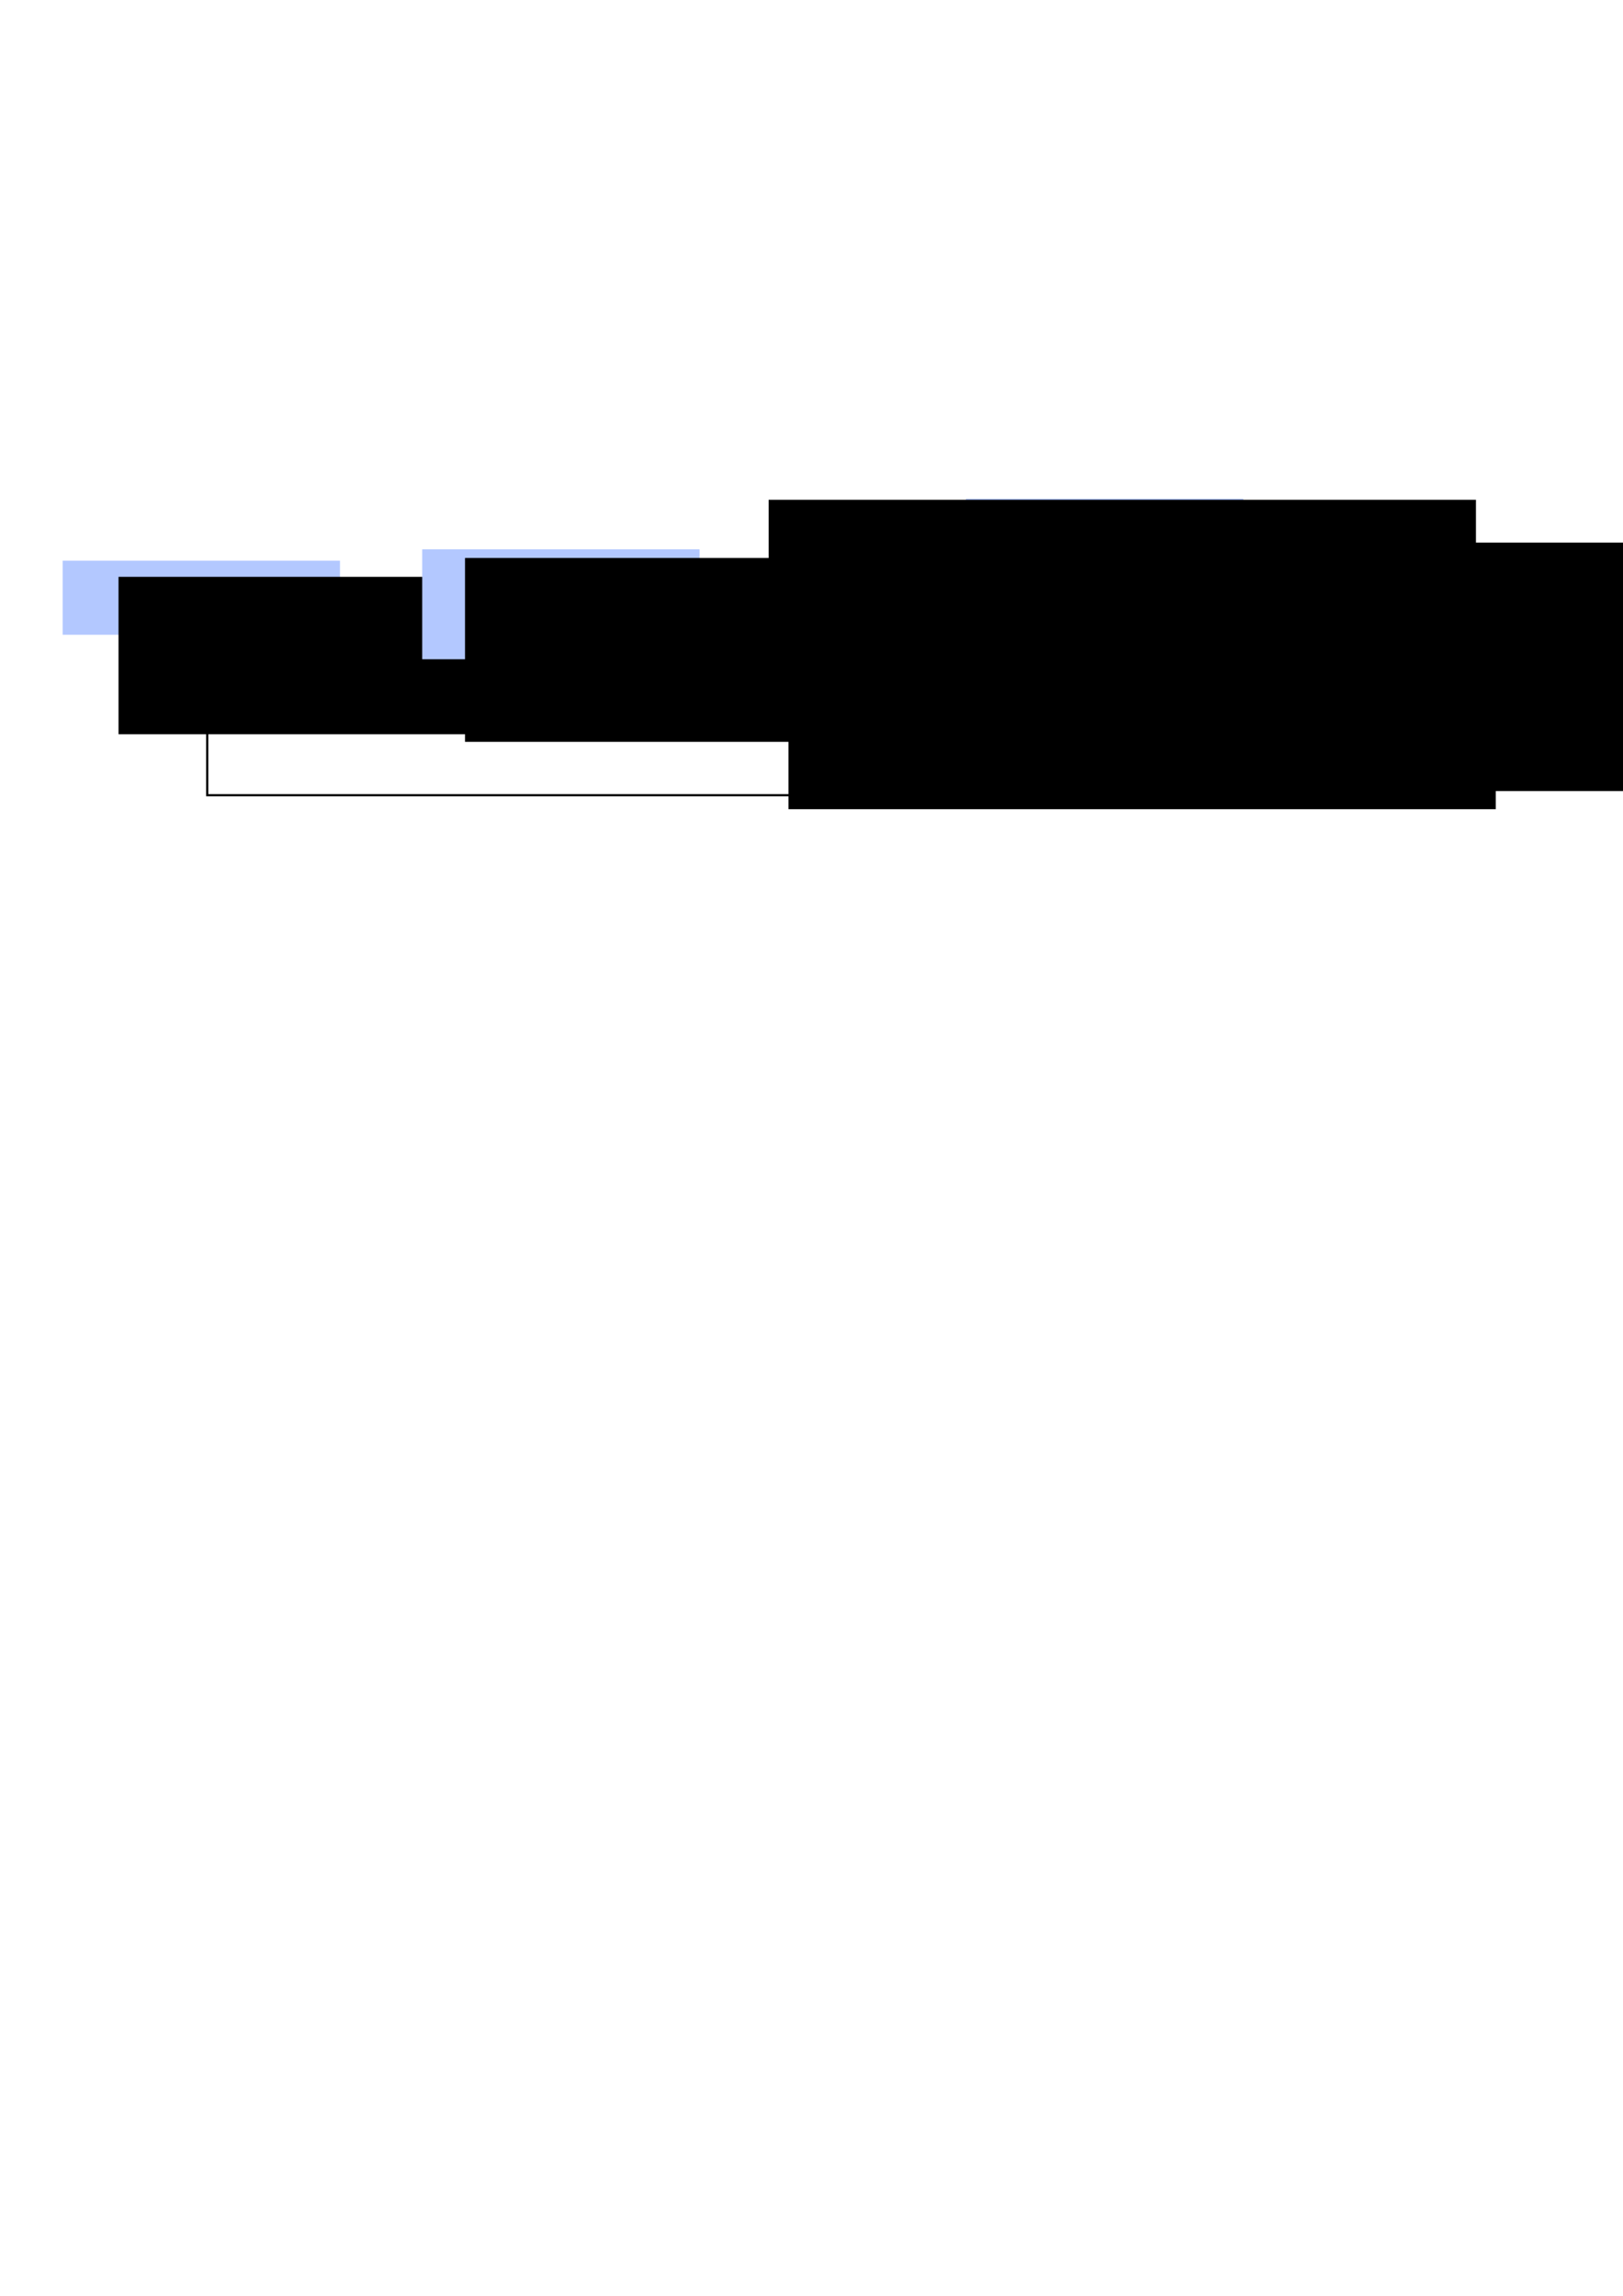 <?xml version="1.0" encoding="UTF-8" standalone="no"?>
<!-- Created with Inkscape (http://www.inkscape.org/) -->

<svg
   xmlns:dc="http://purl.org/dc/elements/1.1/"
   xmlns:cc="http://creativecommons.org/ns#"
   xmlns:rdf="http://www.w3.org/1999/02/22-rdf-syntax-ns#"
   xmlns:svg="http://www.w3.org/2000/svg"
   xmlns="http://www.w3.org/2000/svg"
   xmlns:sodipodi="http://sodipodi.sourceforge.net/DTD/sodipodi-0.dtd"
   xmlns:inkscape="http://www.inkscape.org/namespaces/inkscape"
   width="744.094"
   height="1052.362"
   id="svg3065"
   version="1.1"
   inkscape:version="0.48.3.1 r9886"
   sodipodi:docname="game_distributedalgorithms.pdf">
  <defs
     id="defs3067">
    <marker
       inkscape:stockid="Arrow1Lend"
       orient="auto"
       refY="0.0"
       refX="0.0"
       id="Arrow1Lend"
       style="overflow:visible;">
      <path
         id="path3939"
         d="M 0.0,0.0 L 5.0,-5.0 L -12.5,0.0 L 5.0,5.0 L 0.0,0.0 z "
         style="fill-rule:evenodd;stroke:#000000;stroke-width:1.0pt;"
         transform="scale(0.8) rotate(180) translate(12.5,0)" />
    </marker>
    <marker
       inkscape:stockid="Arrow2Lend"
       orient="auto"
       refY="0.0"
       refX="0.0"
       id="Arrow2Lend"
       style="overflow:visible;">
      <path
         id="path3957"
         style="fill-rule:evenodd;stroke-width:0.625;stroke-linejoin:round;"
         d="M 8.719,4.034 L -2.207,0.016 L 8.719,-4.002 C 6.973,-1.63 6.983,1.616 8.719,4.034 z "
         transform="scale(1.1) rotate(180) translate(1,0)" />
    </marker>
    <marker
       inkscape:stockid="Arrow1Mstart"
       orient="auto"
       refY="0.0"
       refX="0.0"
       id="Arrow1Mstart"
       style="overflow:visible">
      <path
         id="path3942"
         d="M 0.0,0.0 L 5.0,-5.0 L -12.5,0.0 L 5.0,5.0 L 0.0,0.0 z "
         style="fill-rule:evenodd;stroke:#000000;stroke-width:1.0pt"
         transform="scale(0.4) translate(10,0)" />
    </marker>
    <marker
       inkscape:stockid="Arrow1Lstart"
       orient="auto"
       refY="0"
       refX="0"
       id="Arrow1Lstart"
       style="overflow:visible">
      <path
         inkscape:connector-curvature="0"
         id="path3913"
         d="M 0,0 5,-5 -12.5,0 5,5 0,0 z"
         style="fill-rule:evenodd;stroke:#000000;stroke-width:1pt"
         transform="matrix(0.8,0,0,0.8,10,0)" />
    </marker>
    <marker
       inkscape:stockid="Arrow1Lstart"
       orient="auto"
       refY="0"
       refX="0"
       id="Arrow1Lstart-9"
       style="overflow:visible">
      <path
         inkscape:connector-curvature="0"
         id="path3913-5"
         d="M 0,0 5,-5 -12.5,0 5,5 0,0 z"
         style="fill-rule:evenodd;stroke:#000000;stroke-width:1pt"
         transform="matrix(0.8,0,0,0.8,10,0)" />
    </marker>
    <marker
       inkscape:stockid="Arrow1Lstart"
       orient="auto"
       refY="0"
       refX="0"
       id="Arrow1Lstart-9-0"
       style="overflow:visible">
      <path
         inkscape:connector-curvature="0"
         id="path3913-5-0"
         d="M 0,0 5,-5 -12.5,0 5,5 0,0 z"
         style="fill-rule:evenodd;stroke:#000000;stroke-width:1pt"
         transform="matrix(0.8,0,0,0.8,10,0)" />
    </marker>
    <marker
       inkscape:stockid="Arrow1Lstart"
       orient="auto"
       refY="0"
       refX="0"
       id="Arrow1Lstart-9-6"
       style="overflow:visible">
      <path
         inkscape:connector-curvature="0"
         id="path3913-5-8"
         d="M 0,0 5,-5 -12.5,0 5,5 0,0 z"
         style="fill-rule:evenodd;stroke:#000000;stroke-width:1pt"
         transform="matrix(0.8,0,0,0.8,10,0)" />
    </marker>
  </defs>
  <sodipodi:namedview
     id="base"
     pagecolor="#ffffff"
     bordercolor="#666666"
     borderopacity="1.0"
     inkscape:pageopacity="0.0"
     inkscape:pageshadow="2"
     inkscape:zoom="1.4"
     inkscape:cx="269.2581"
     inkscape:cy="660.95767"
     inkscape:document-units="px"
     inkscape:current-layer="layer1"
     showgrid="false"
     inkscape:window-width="1535"
     inkscape:window-height="876"
     inkscape:window-x="65"
     inkscape:window-y="24"
     inkscape:window-maximized="1" />
  <g
     inkscape:label="Layer 1"
     inkscape:groupmode="layer"
     id="layer1">
    <rect
       style="fill:#b3c8ff;fill-opacity:1;fill-rule:evenodd;stroke:none"
       id="rect4575"
       width="127.147"
       height="33.951"
       x="28.719"
       y="257.007" />
    <flowRoot
       xml:space="preserve"
       id="flowRoot3789-51-6"
       style="font-size:40px;font-style:normal;font-weight:normal;line-height:125%;letter-spacing:0px;word-spacing:0px;fill:#000000;fill-opacity:1;stroke:none;font-family:Sans"
       transform="translate(-145.66,-200.809)"><flowRegion
         id="flowRegion3791-3-9"><rect
           id="rect3793-6-6"
           width="324.286"
           height="72.143"
           x="200"
           y="465.219" /></flowRegion><flowPara
         id="flowPara3795-3-8"
         style="font-size:16px">Problems</flowPara></flowRoot>    <path
       style="fill:none;stroke:#000000;stroke-width:1;stroke-linecap:butt;stroke-linejoin:miter;stroke-miterlimit:4;stroke-opacity:1;stroke-dasharray:8,8;marker-start:url(#Arrow1Lstart-9);stroke-dashoffset:0"
       d="m 193.206,277.362 c -36.454,0 -36.454,0 -36.454,0"
       id="path3907-0"
       inkscape:connector-curvature="0" />
    <rect
       style="fill:#b3c8ff;fill-opacity:1;fill-rule:evenodd;stroke:none"
       id="rect4575-5"
       width="127.147"
       height="50.38"
       x="193.569"
       y="251.815" />
    <flowRoot
       xml:space="preserve"
       id="flowRoot4567"
       style="font-size:40px;font-style:normal;font-weight:normal;line-height:125%;letter-spacing:0px;word-spacing:0px;fill:#000000;fill-opacity:1;stroke:none;font-family:Sans"
       transform="translate(-50.377,161.263)"><flowRegion
         id="flowRegion4569"><rect
           id="rect4571"
           width="377.857"
           height="84.286"
           x="263.571"
           y="94.505" /></flowRegion><flowPara
         id="flowPara4573"
         style="font-size:16px">distributed </flowPara><flowPara
         style="font-size:16px"
         id="flowPara4410">algorithms</flowPara></flowRoot>    <rect
       style="fill:#b3c8ff;fill-opacity:1;fill-rule:evenodd;stroke:none"
       id="rect4575-5-1"
       width="127.147"
       height="112.522"
       x="442.855"
       y="228.601" />
    <path
       style="fill:none;stroke:#000000;stroke-width:1;stroke-linecap:butt;stroke-linejoin:miter;stroke-miterlimit:4;stroke-opacity:1;stroke-dasharray:8,8;marker-start:url(#Arrow1Lstart-9);stroke-dashoffset:0"
       d="m 441.612,261.934 c -117.553,0 -117.553,0 -117.553,0"
       id="path3907-0-9"
       inkscape:connector-curvature="0" />
    <rect
       style="fill:#b3f3ff;fill-opacity:0.47;fill-rule:evenodd;stroke:none"
       id="rect4575-9"
       width="92.862"
       height="33.951"
       x="442.766"
       y="241.012" />
    <flowRoot
       xml:space="preserve"
       id="flowRoot3789-51-6-5"
       style="font-size:40px;font-style:normal;font-weight:normal;line-height:125%;letter-spacing:0px;word-spacing:0px;fill:#000000;fill-opacity:1;stroke:none;font-family:Sans"
       transform="translate(243.344,-216.5)"><flowRegion
         id="flowRegion3791-3-9-4"><rect
           id="rect3793-6-6-9"
           width="324.286"
           height="72.143"
           x="200"
           y="465.219" /></flowRegion><flowPara
         id="flowPara3795-3-8-5"
         style="font-size:16px">equilibrium</flowPara></flowRoot>    <flowRoot
       xml:space="preserve"
       id="flowRoot3789-51-6-5-0"
       style="font-size:40px;font-style:normal;font-weight:normal;line-height:125%;letter-spacing:0px;word-spacing:0px;fill:#000000;fill-opacity:1;stroke:none;font-family:Sans"
       transform="translate(268.253,-174.748)"><flowRegion
         id="flowRegion3791-3-9-4-2"><rect
           id="rect3793-6-6-9-1"
           width="324.286"
           height="72.143"
           x="200"
           y="465.219" /></flowRegion><flowPara
         id="flowPara3795-3-8-5-5"
         style="font-size:16px">games</flowPara></flowRoot>    <path
       style="fill:none;stroke:#000000;stroke-width:1;stroke-linecap:butt;stroke-linejoin:miter;stroke-miterlimit:4;stroke-opacity:1;stroke-dasharray:none;marker-start:none;marker-end:url(#Arrow1Lend)"
       d="m 441.277,291.291 c -117.553,0 -117.553,0 -117.553,0"
       id="path3907-0-9-0"
       inkscape:connector-curvature="0" />
    <flowRoot
       xml:space="preserve"
       id="flowRoot3789-51-6-5-0-3"
       style="font-size:40px;font-style:normal;font-weight:normal;line-height:125%;letter-spacing:0px;word-spacing:0px;fill:#000000;fill-opacity:1;stroke:none;font-family:Sans"
       transform="translate(152.39,-236.13)"><flowRegion
         id="flowRegion3791-3-9-4-2-9"><rect
           id="rect3793-6-6-9-1-5"
           width="324.286"
           height="72.143"
           x="200"
           y="465.219" /></flowRegion><flowPara
         id="flowPara3795-3-8-5-5-8"
         style="font-size:16px">prove</flowPara></flowRoot>    <flowRoot
       xml:space="preserve"
       id="flowRoot3789-51-6-5-0-6"
       style="font-size:40px;font-style:normal;font-weight:normal;line-height:125%;letter-spacing:0px;word-spacing:0px;fill:#000000;fill-opacity:1;stroke:none;font-family:Sans"
       transform="translate(161.482,-166.43)"><flowRegion
         id="flowRegion3791-3-9-4-2-96"><rect
           id="rect3793-6-6-9-1-2"
           width="324.286"
           height="72.143"
           x="200"
           y="465.219" /></flowRegion><flowPara
         id="flowPara3795-3-8-5-5-0"
         style="font-size:16px">design</flowPara></flowRoot>    <path
       style="fill:none;stroke:#000000;stroke-width:1px;stroke-linecap:butt;stroke-linejoin:miter;stroke-opacity:1;marker-end:url(#Arrow1Lend)"
       d="m 95,292.362 0,72.143 402.143,0 0,-22.143"
       id="path5777"
       inkscape:connector-curvature="0" />
  </g>
</svg>
